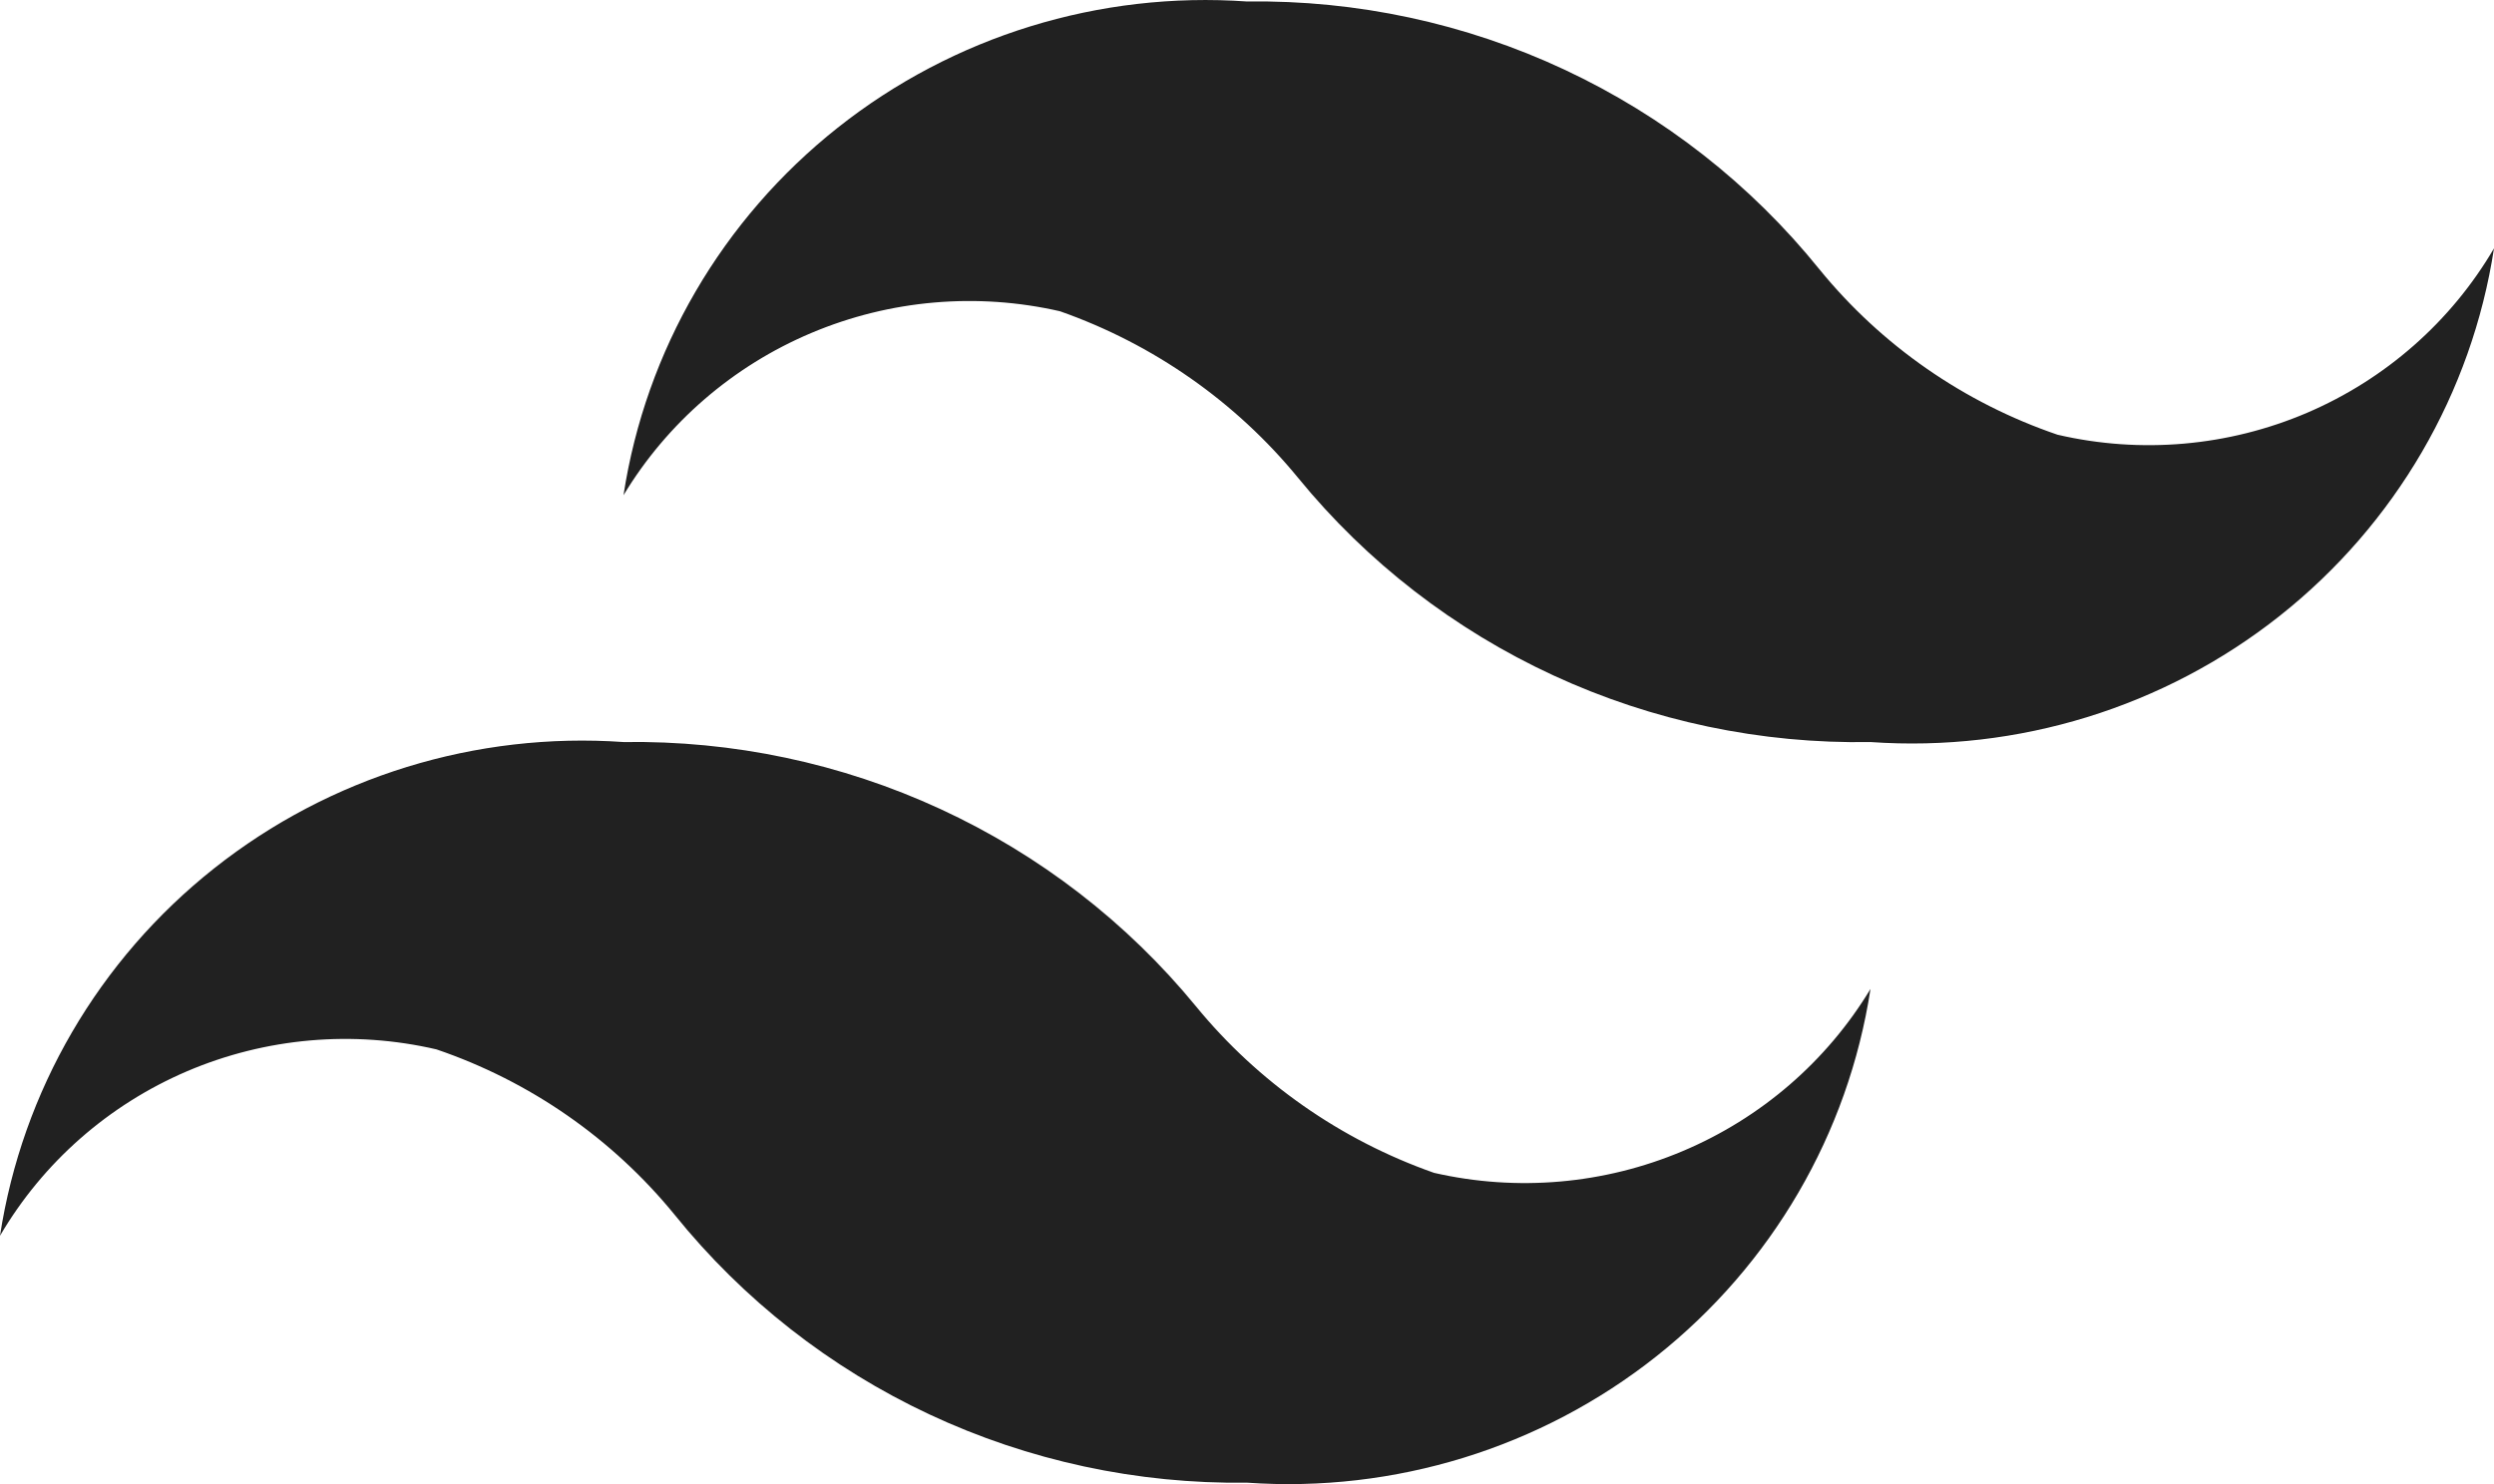 <svg width="42" height="25" viewBox="0 0 42 25" fill="none" xmlns="http://www.w3.org/2000/svg">
<path d="M34.65 7.323C33.075 6.786 31.685 5.82 30.639 4.536C29.486 3.106 28.018 1.956 26.348 1.174C24.677 0.392 22.848 -0.001 21 0.025C18.514 -0.15 16.054 0.609 14.108 2.151C12.162 3.692 10.874 5.902 10.5 8.342C11.236 7.122 12.345 6.164 13.665 5.608C14.986 5.051 16.451 4.923 17.85 5.243C19.422 5.796 20.81 6.767 21.861 8.05C23.02 9.469 24.491 10.607 26.161 11.378C27.831 12.149 29.657 12.533 31.5 12.5C33.986 12.674 36.446 11.915 38.392 10.374C40.338 8.833 41.626 6.622 42 4.183C41.277 5.418 40.172 6.389 38.849 6.955C37.525 7.52 36.053 7.649 34.65 7.323ZM7.35 17.677C8.925 18.214 10.315 19.18 11.361 20.463C12.514 21.893 13.982 23.044 15.652 23.826C17.323 24.608 19.152 25.001 21 24.976C23.486 25.15 25.946 24.391 27.892 22.849C29.838 21.308 31.126 19.098 31.5 16.659C30.764 17.878 29.655 18.836 28.334 19.392C27.014 19.949 25.549 20.077 24.15 19.757C22.578 19.204 21.19 18.233 20.139 16.95C18.977 15.534 17.506 14.399 15.836 13.628C14.166 12.857 12.342 12.472 10.5 12.5C8.014 12.326 5.554 13.085 3.608 14.626C1.662 16.167 0.374 18.378 0 20.817C0.723 19.582 1.828 18.611 3.151 18.045C4.475 17.48 5.947 17.351 7.35 17.677Z" fill="#212121"/>
</svg>
